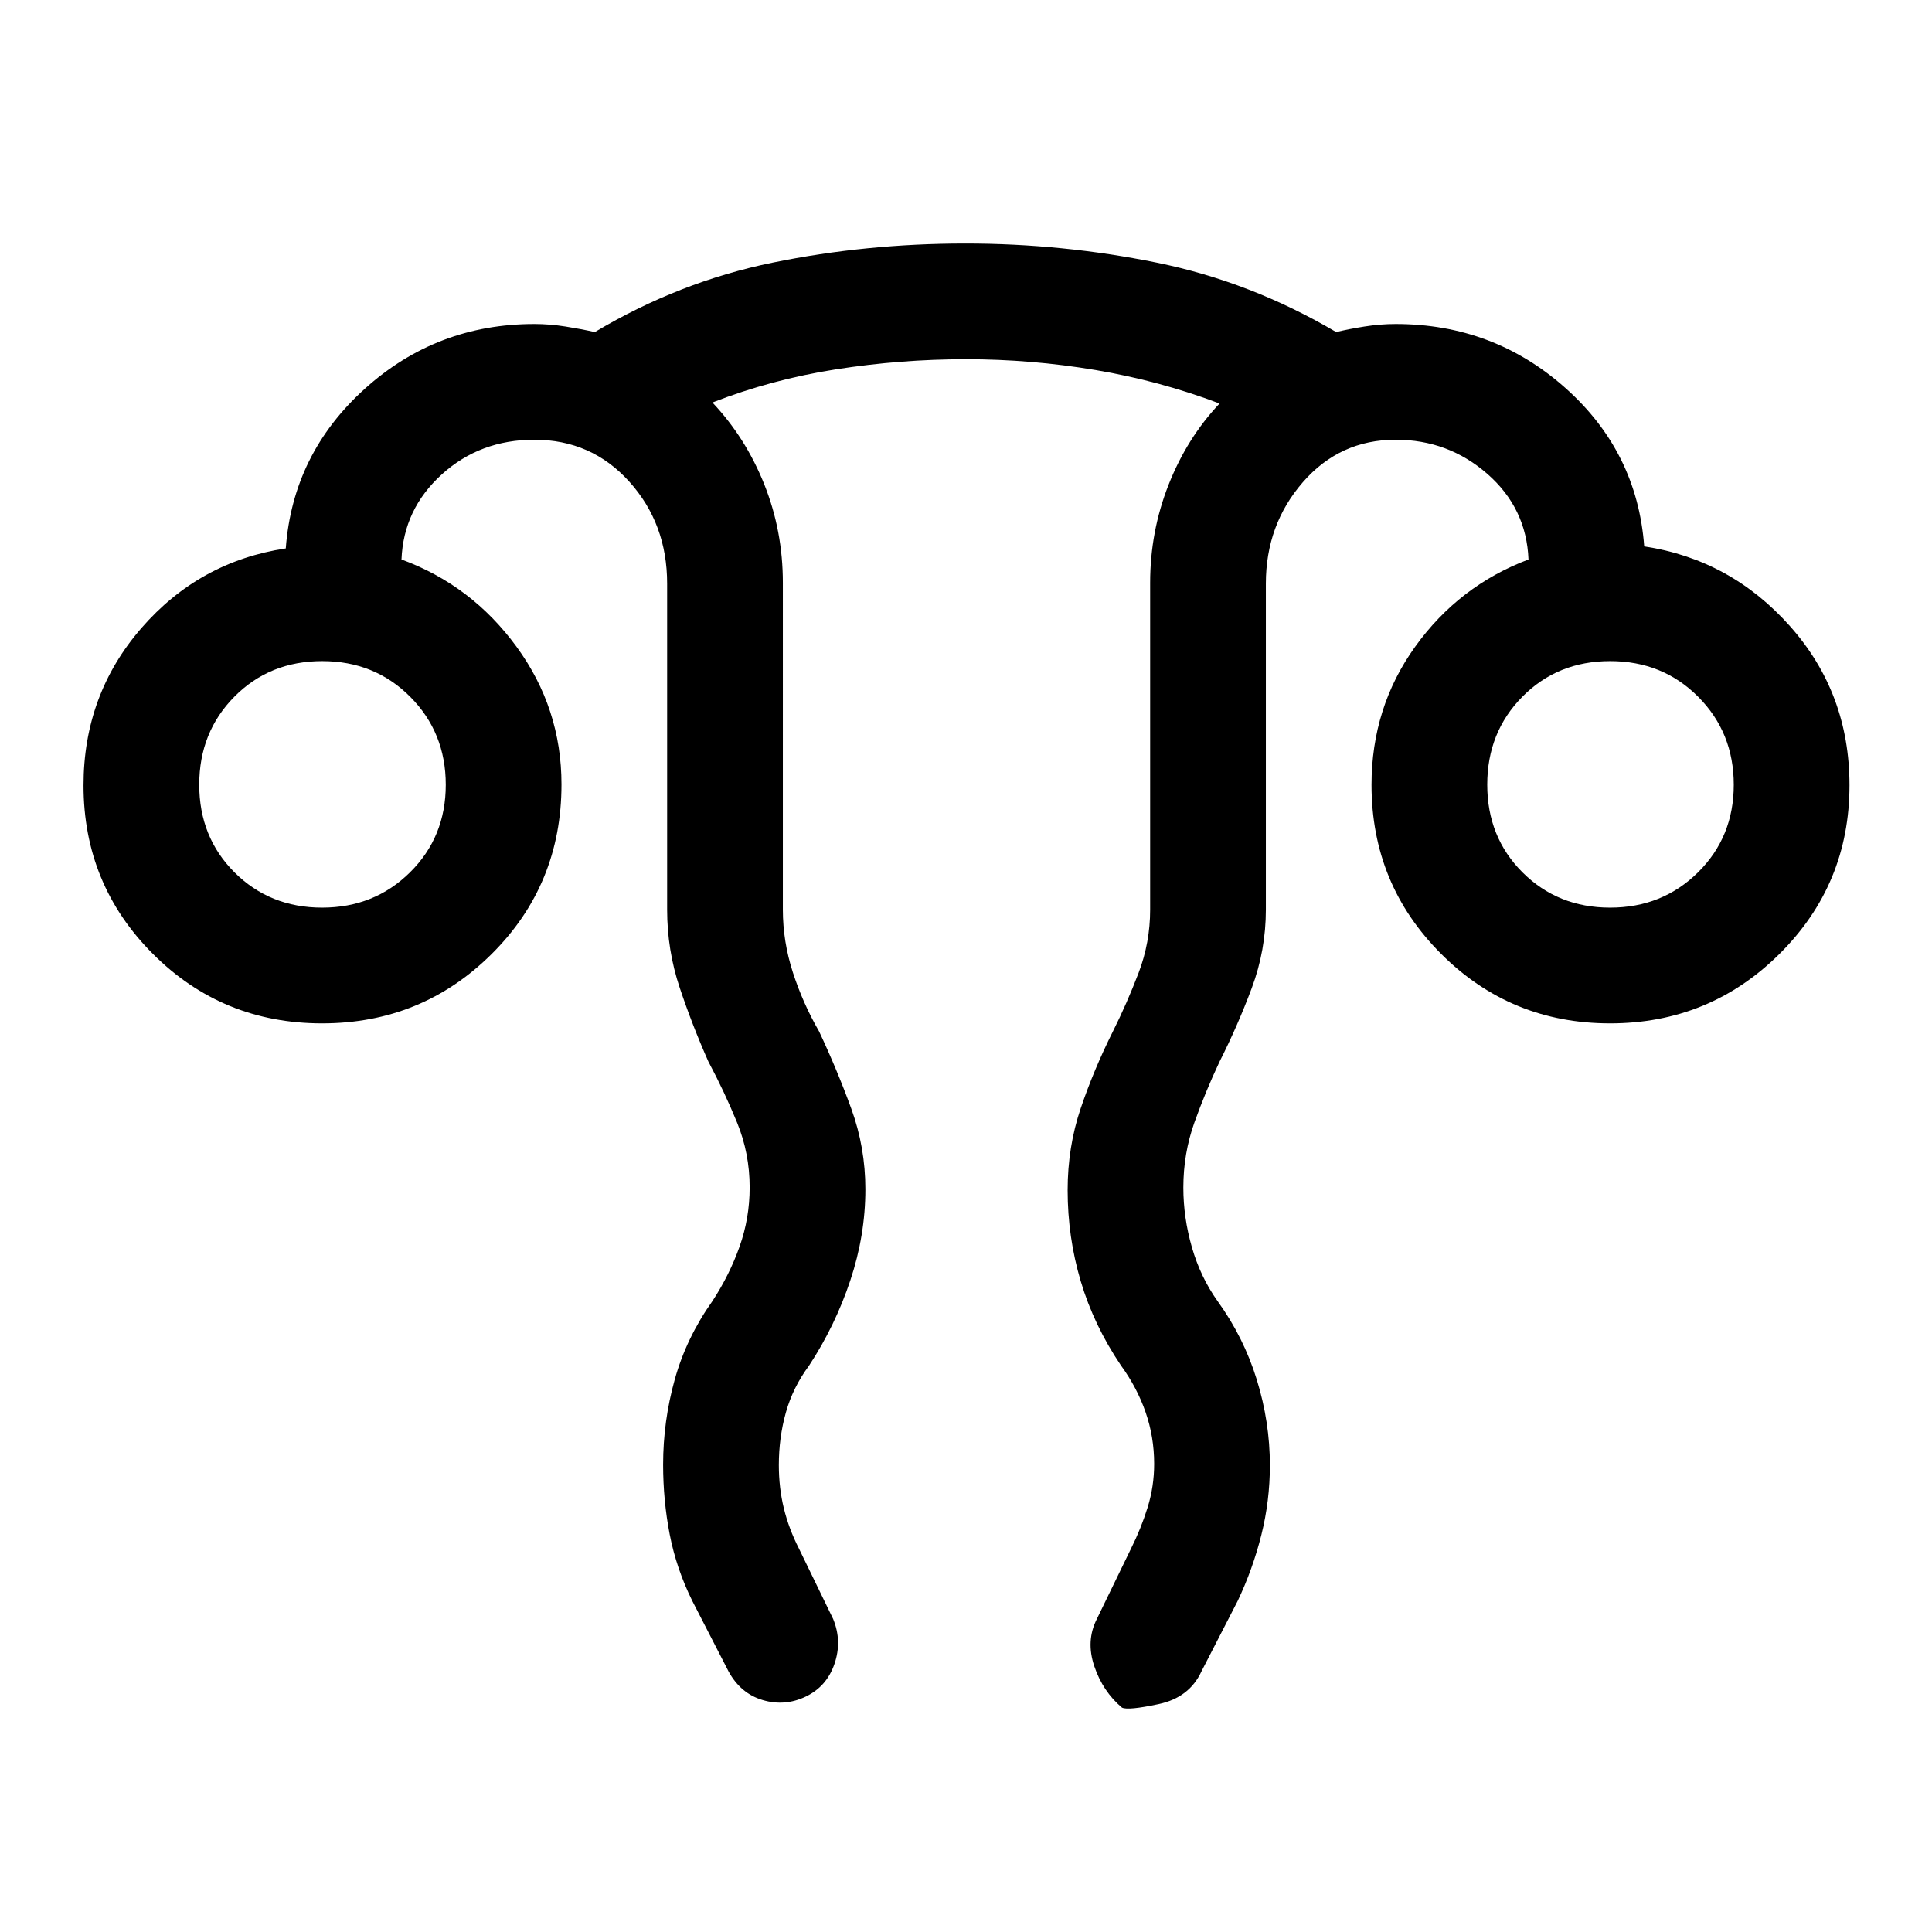 <svg xmlns="http://www.w3.org/2000/svg" height="48" viewBox="0 -960 960 960" width="48"><path d="M329.5-232.24q0-21.54 5.77-42.26 5.77-20.73 18.73-39 8.5-13 13.5-27.12 5-14.12 5-29.38 0-16.91-6.25-32.2Q360-417.5 352-432.5q-8-18-14.25-36.69-6.25-18.69-6.25-38.81v-162q0-29.79-18.79-50.65-18.79-20.85-47.21-20.85-27 0-46 17.25t-20 42.25q34.81 12.76 57.15 43.34Q279-608.07 279-570.23q0 49.79-34.69 84.26-34.69 34.47-84.25 34.47T76-485.99q-34.5-34.49-34.5-83.76 0-45.05 28.75-78.15Q99-681 142-687.5q3.5-47 39.19-79.25Q216.87-799 265.5-799q7.67 0 15.53 1.25 7.86 1.25 14.53 2.75 41.94-25 88.36-34.5t95.73-9.5q48.35 0 95.1 9.5 46.75 9.5 89.19 34.5 6.17-1.5 14.03-2.75 7.86-1.25 15.53-1.25 48.59 0 84.29 31.75Q813.5-735.5 817-688.5q43 6.5 72.5 39.71t29.5 78.98q0 49.3-34.78 83.8-34.78 34.51-84.19 34.51t-83.97-34.56q-34.56-34.55-34.56-83.92 0-38.52 21.75-68.77Q725-669 759.5-682q-1-25.5-20.42-42.5-19.41-17-45.58-17-27.75 0-46.13 21.12Q629-699.25 629-670v162q0 20.19-7 38.94-7 18.75-16 36.56-7 14.87-12.5 30.25-5.5 15.37-5.5 32.37 0 14.88 4.25 29.65 4.25 14.77 12.75 26.73 13 18 19.5 39.07t6.5 42.5q0 17.7-4.24 34.63-4.23 16.92-11.76 32.8l-18 35q-6 13-21.25 16.25t-18.25 1.75q-9.5-8-13.75-20.57-4.25-12.58 1.25-23.43l17-35q5-10 8.25-20.46 3.25-10.47 3.25-21.64 0-13.4-4.25-25.65Q565-270.5 557-281.5q-13.5-20-20-41.9t-6.5-45.23q0-21.47 6.5-40.67 6.5-19.2 16-38.2 7-14 12.75-29.07 5.75-15.06 5.75-31.43v-162.41q0-25.43 9.13-48.65 9.13-23.23 25.37-40.44-29.85-11.3-61.72-16.65-31.87-5.35-64.31-5.35-32.45 0-64.45 5-31.99 5-61.52 16.5 16.5 17.5 25.75 40.63 9.25 23.14 9.25 48.96V-508q0 15.88 5 31.26 5 15.39 13 29.24 9 19.14 16 38.39t7 40.05q0 22.82-7.49 45.3-7.49 22.49-20.51 42.36-8 10.76-11.5 23.25t-3.5 26.12q0 11.35 2.5 21.55 2.5 10.19 7.5 19.98l17 35q4.5 11 .65 22.26-3.85 11.26-14.25 16.25t-21.4 1.74q-11-3.25-17-14.25l-18-35q-7.94-16.11-11.22-33.02-3.28-16.92-3.28-34.72ZM160.05-509q25.95 0 43.7-17.55 17.75-17.56 17.75-43.5 0-25.95-17.65-43.7-17.66-17.75-43.75-17.75-26.1 0-43.6 17.65Q99-596.19 99-570.1q0 26.1 17.55 43.6 17.56 17.5 43.5 17.5Zm640 0q25.95 0 43.7-17.55 17.75-17.56 17.75-43.5 0-25.95-17.65-43.7-17.66-17.75-43.75-17.75-26.1 0-43.6 17.65Q739-596.19 739-570.1q0 26.1 17.55 43.6 17.56 17.5 43.5 17.5Zm-.05-61Zm-640 0Z"/></svg>